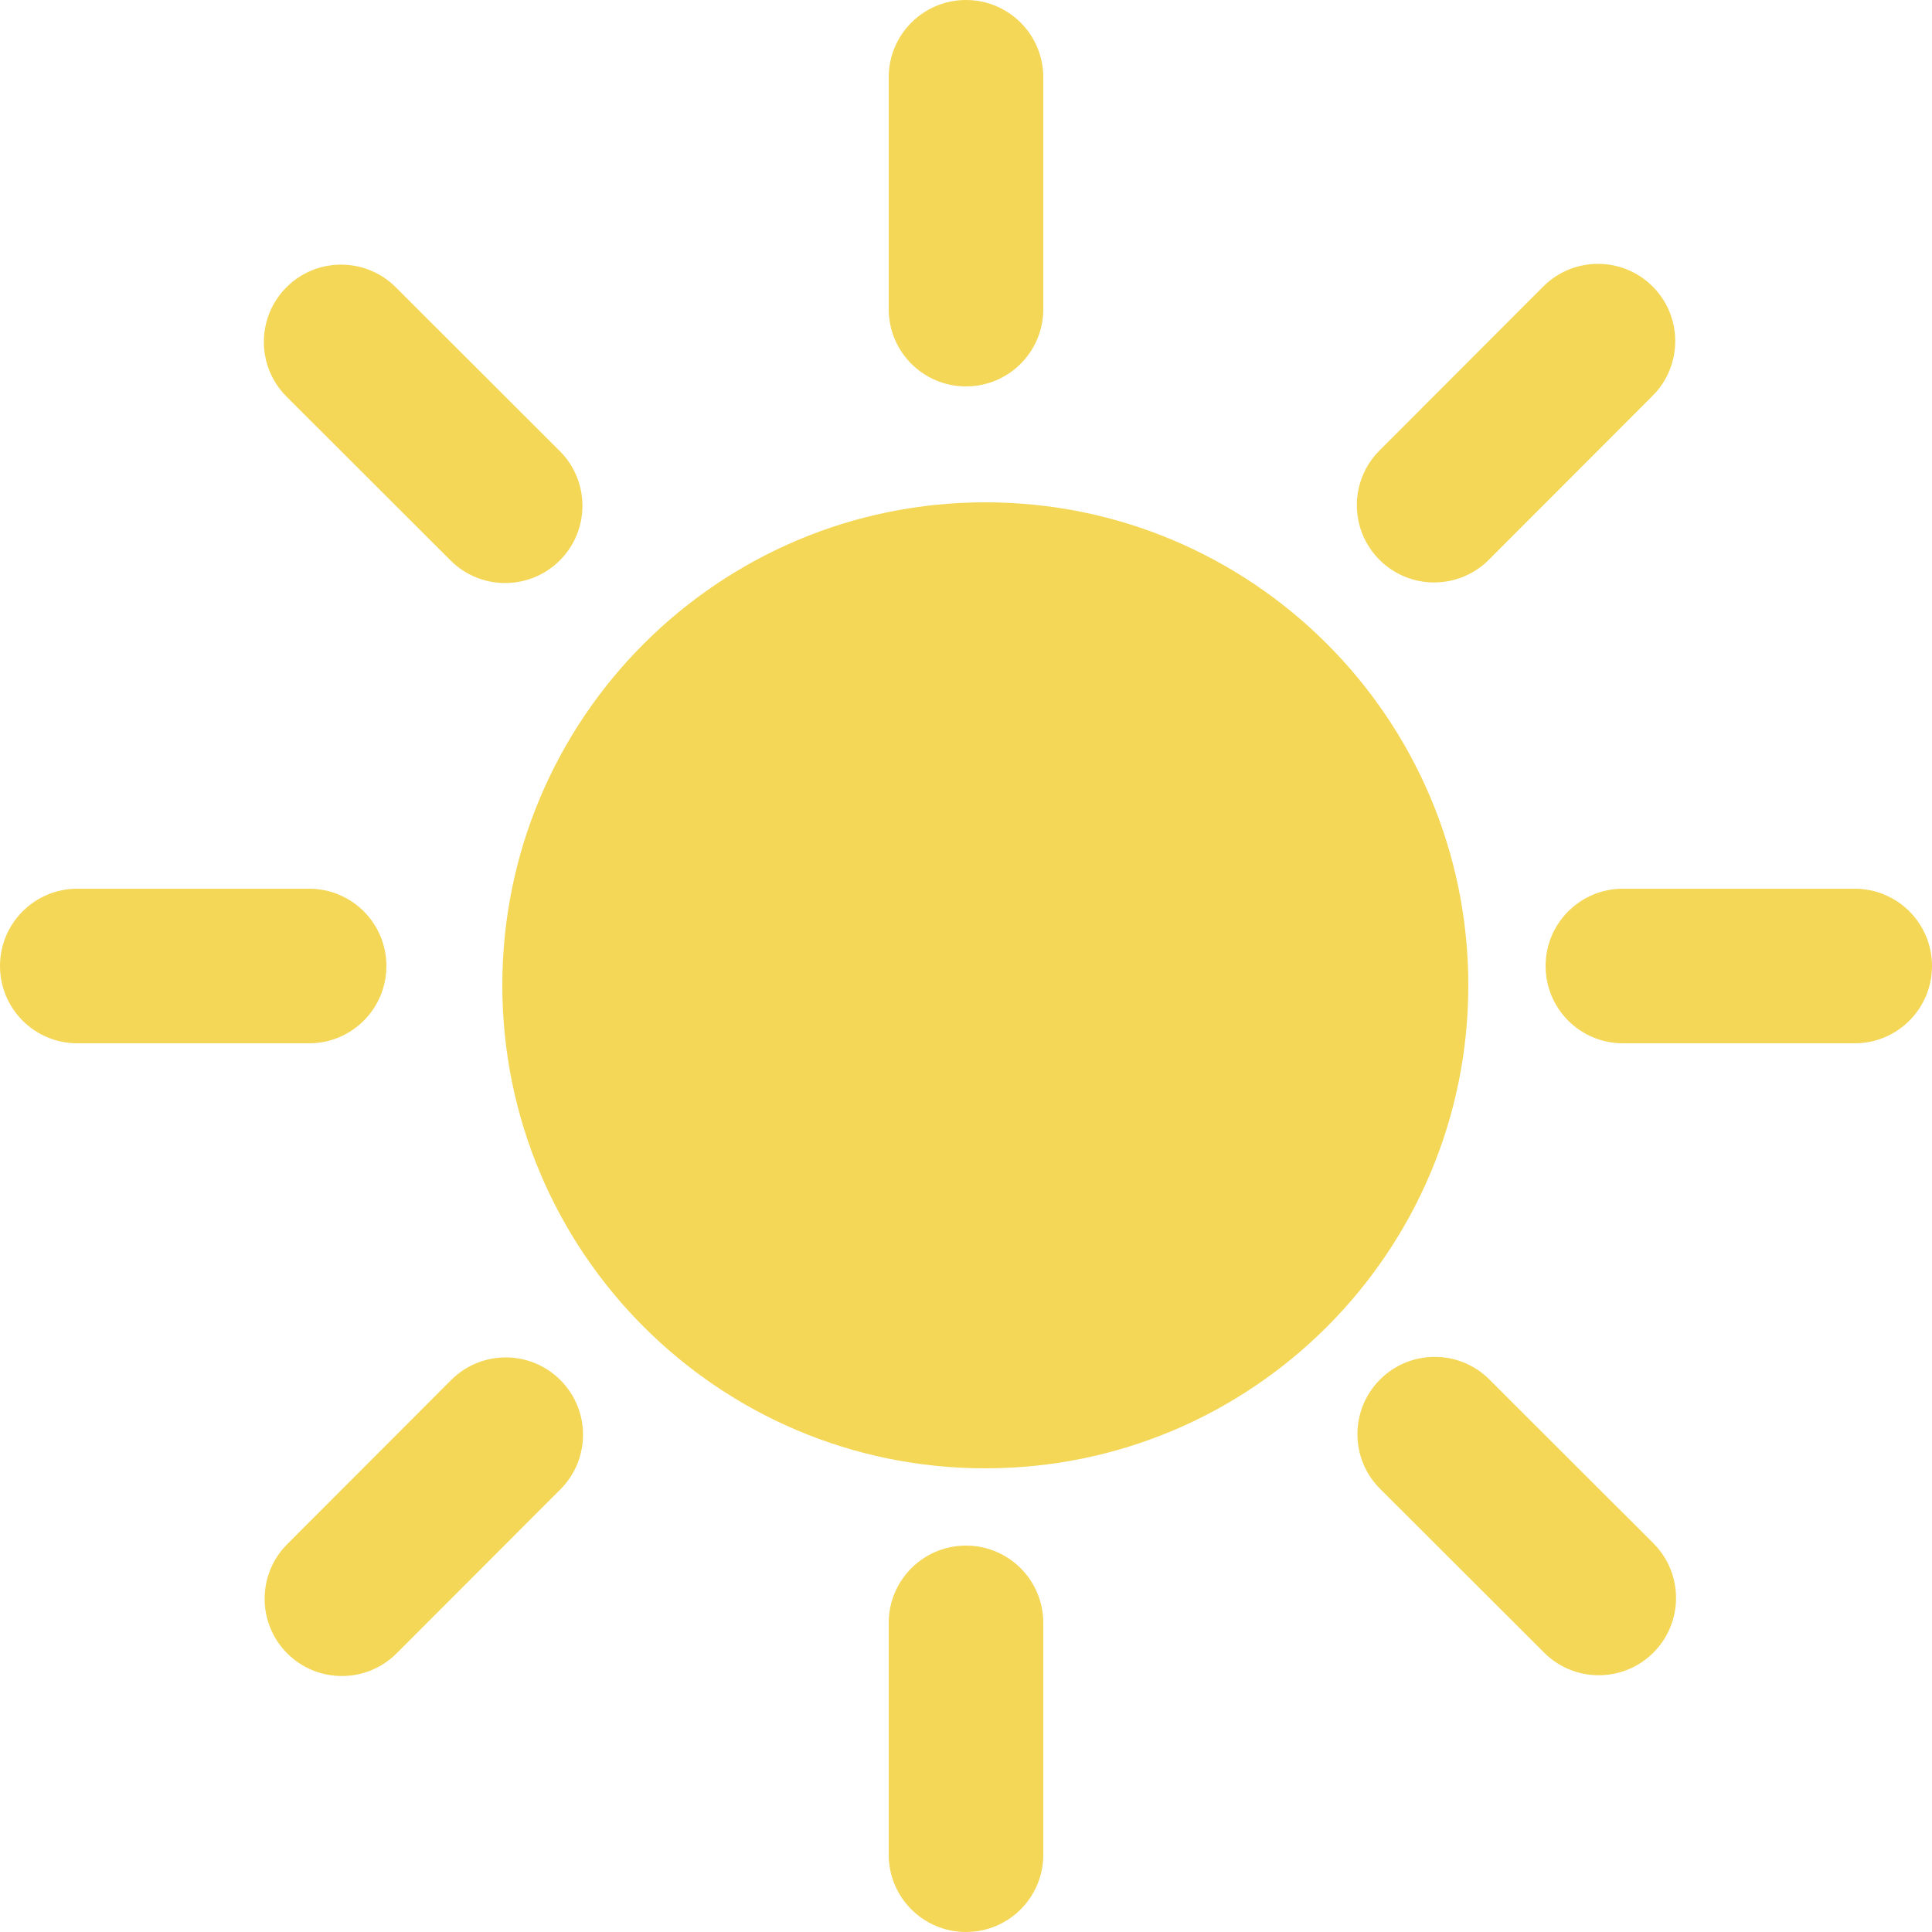 <svg width="50" height="50" viewBox="0 0 50 50" fill="none" xmlns="http://www.w3.org/2000/svg">
<path fill-rule="evenodd" clip-rule="evenodd" d="M23 2C23 0.895 23.895 0 25 0C26.105 0 27 0.895 27 2V8C27 9.105 26.105 10 25 10C23.895 10 23 9.105 23 8V2ZM38 25.5C38 32.404 32.404 38 25.5 38C18.596 38 13 32.404 13 25.5C13 18.596 18.596 13 25.5 13C32.404 13 38 18.596 38 25.5ZM42.769 7.413C41.987 6.633 40.721 6.634 39.94 7.415L35.7 11.66C34.92 12.442 34.92 13.708 35.702 14.489C36.484 15.269 37.75 15.269 38.531 14.487L42.77 10.242C43.551 9.46 43.55 8.194 42.769 7.413ZM42 27C40.895 27 40 26.105 40 25C40 23.895 40.895 23 42 23H48C49.105 23 50 23.895 50 25C50 26.105 49.105 27 48 27H42ZM35.715 35.702C34.935 36.484 34.935 37.75 35.717 38.531L39.962 42.77C40.744 43.551 42.01 43.55 42.791 42.769C43.571 41.987 43.571 40.721 42.789 39.94L38.544 35.7C37.762 34.92 36.496 34.921 35.715 35.702ZM23 42C23 40.895 23.895 40 25 40C26.105 40 27 40.895 27 42V48C27 49.105 26.105 50 25 50C23.895 50 23 49.105 23 48V42ZM14.502 35.715C13.72 34.934 12.454 34.935 11.674 35.717L7.434 39.962C6.653 40.744 6.654 42.01 7.435 42.791C8.217 43.571 9.483 43.57 10.264 42.789L14.504 38.544C15.284 37.762 15.284 36.496 14.502 35.715ZM2 27C0.895 27 0 26.105 0 25C0 23.895 0.895 23 2 23H8C9.105 23 10 23.895 10 25C10 26.105 9.105 27 8 27H2ZM7.413 7.435C6.633 8.217 6.634 9.483 7.415 10.264L11.66 14.504C12.442 15.284 13.708 15.284 14.489 14.502C15.269 13.721 15.269 12.454 14.487 11.674L10.242 7.434C9.46 6.653 8.194 6.654 7.413 7.435Z" fill="#F4D756"/>
</svg>
